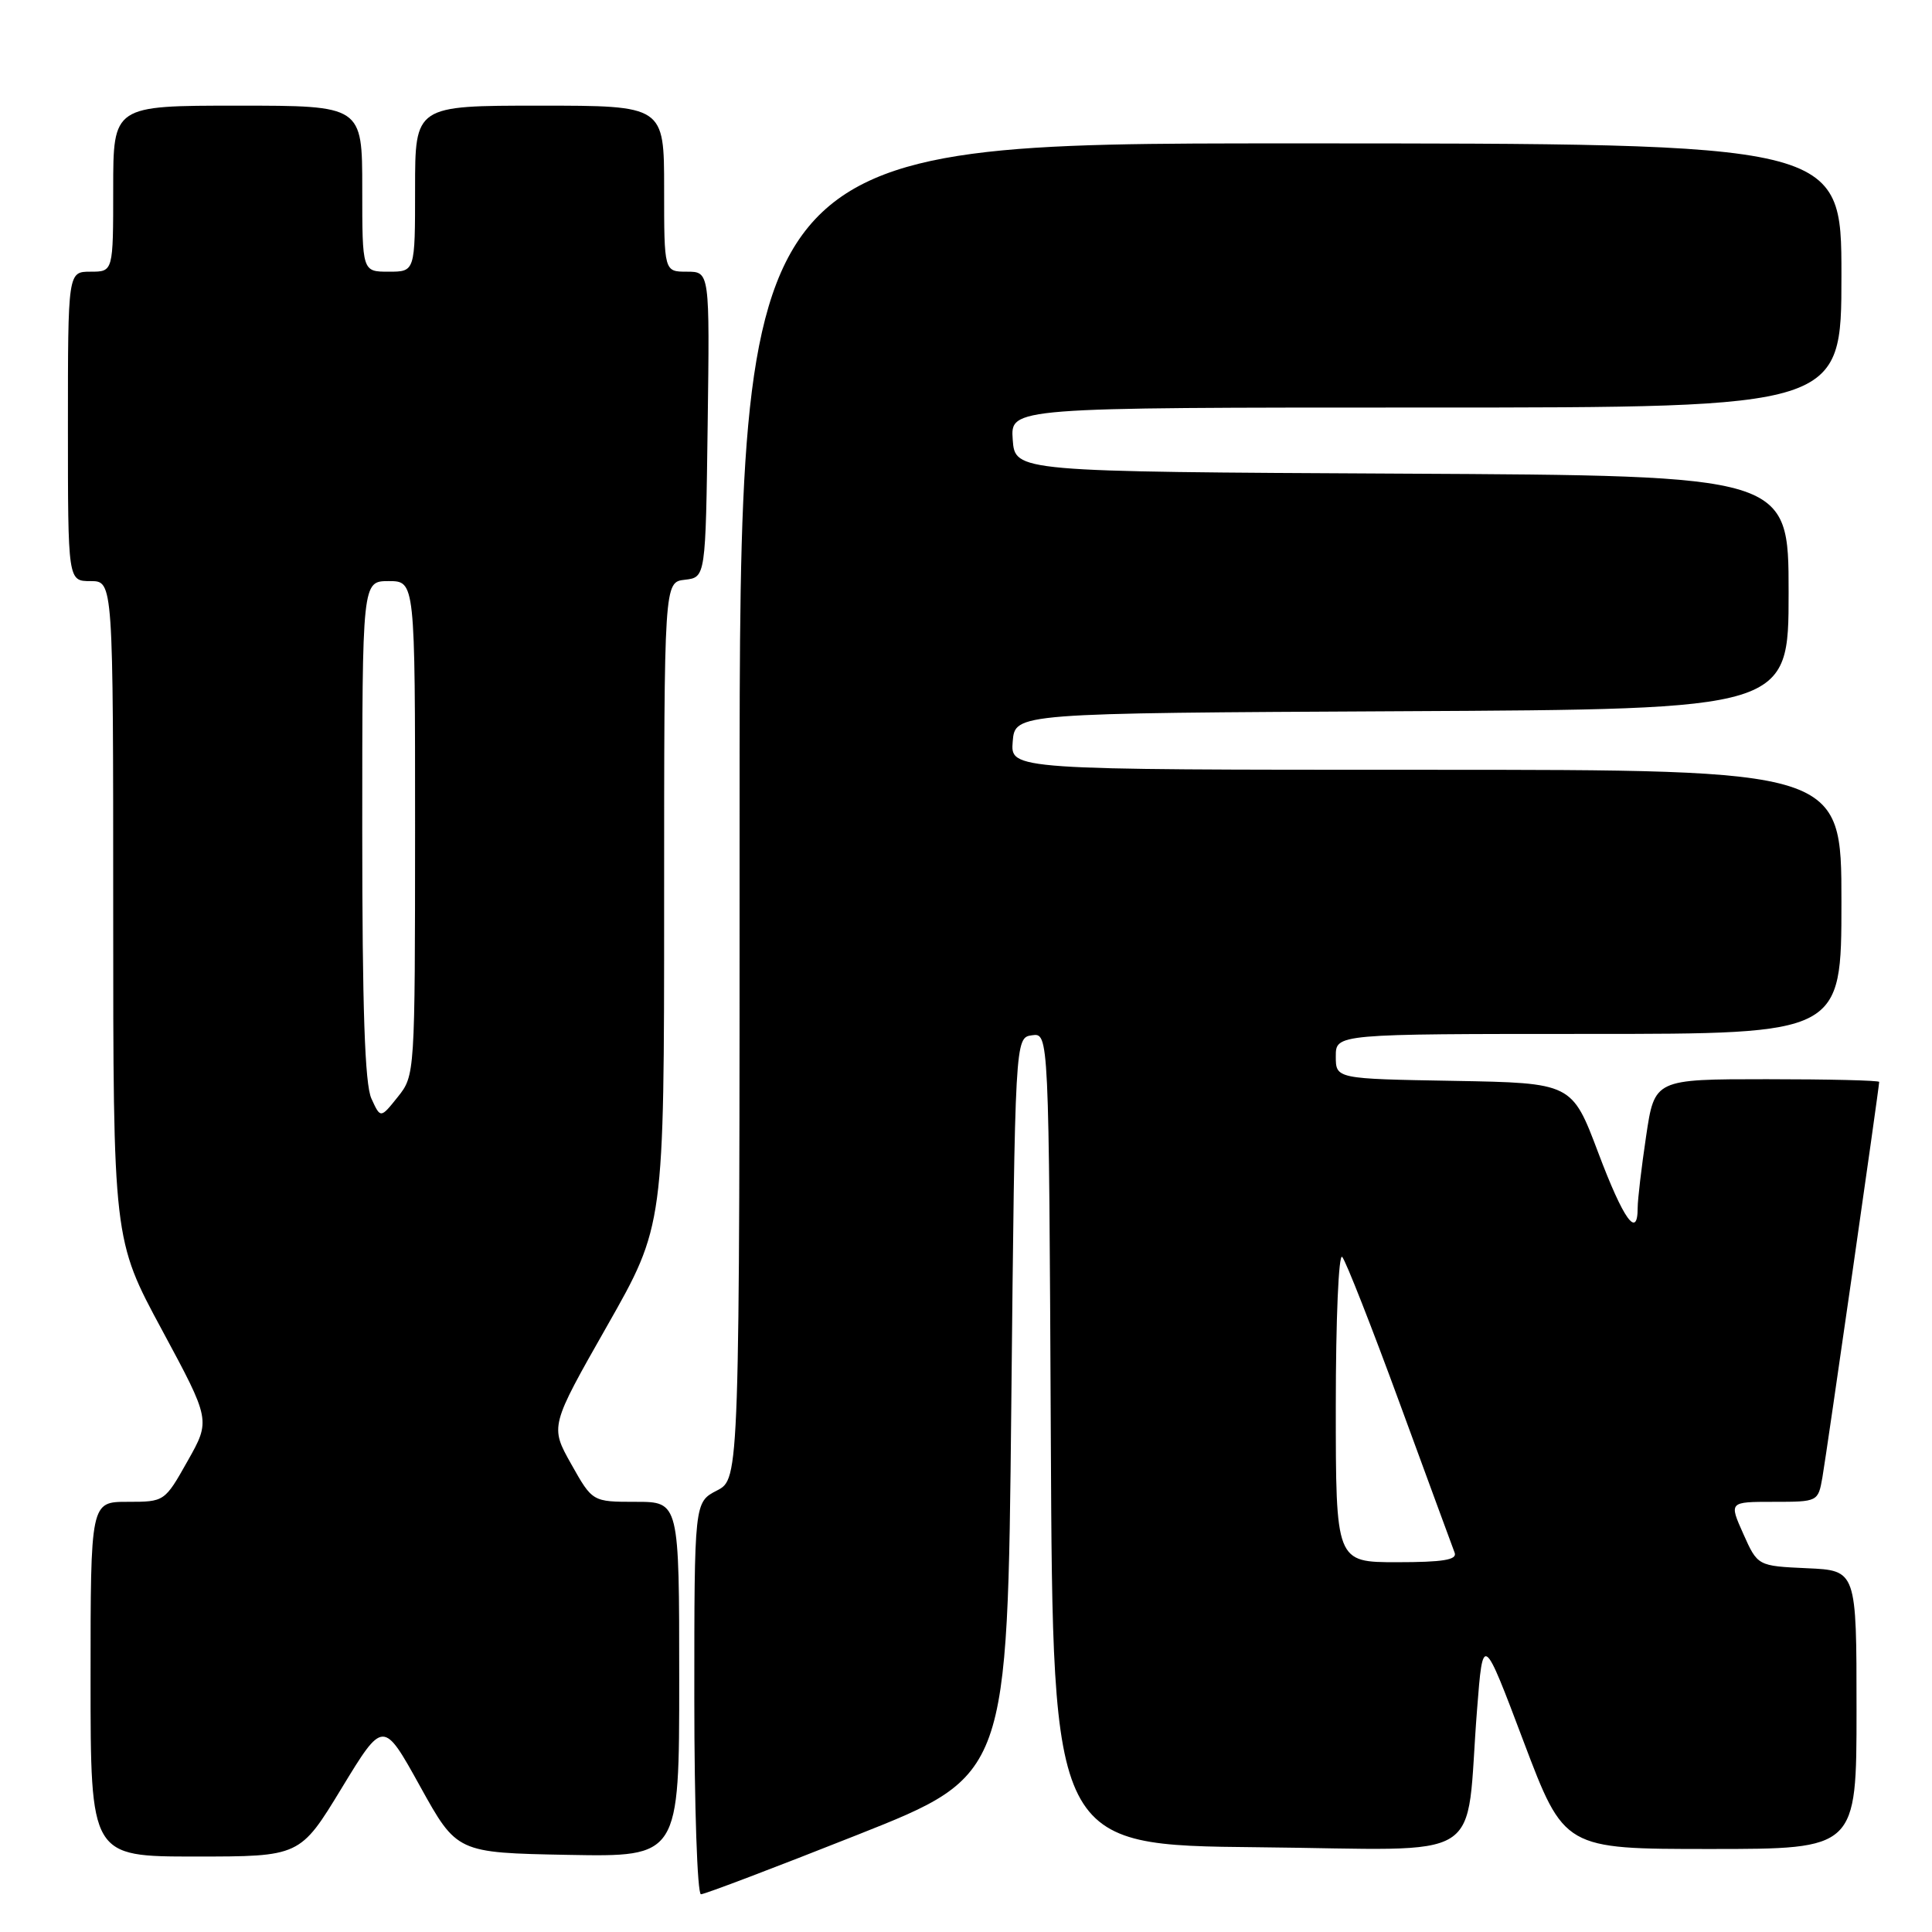 <?xml version="1.0" encoding="UTF-8" standalone="no"?>
<!DOCTYPE svg PUBLIC "-//W3C//DTD SVG 1.1//EN" "http://www.w3.org/Graphics/SVG/1.1/DTD/svg11.dtd" >
<svg xmlns="http://www.w3.org/2000/svg" xmlns:xlink="http://www.w3.org/1999/xlink" version="1.1" viewBox="0 0 256 256">
 <g >
 <path fill="currentColor"
d=" M 113.63 243.12 C 133.50 235.24 133.50 235.24 134.00 186.37 C 134.50 137.50 134.50 137.50 136.74 137.18 C 138.98 136.86 138.98 136.86 139.24 190.68 C 139.50 244.50 139.50 244.50 166.69 244.77 C 197.65 245.07 194.08 247.31 195.72 226.50 C 196.50 216.50 196.50 216.50 201.88 230.75 C 207.27 245.00 207.27 245.00 226.63 245.00 C 246.00 245.00 246.00 245.00 246.00 226.55 C 246.00 208.09 246.00 208.09 239.45 207.80 C 232.90 207.50 232.90 207.50 231.00 203.25 C 229.10 199.00 229.10 199.00 235.00 199.00 C 240.88 199.00 240.91 198.99 241.48 195.75 C 242.04 192.54 249.00 144.07 249.00 143.36 C 249.00 143.16 242.30 143.00 234.12 143.00 C 219.24 143.00 219.24 143.00 218.12 150.54 C 217.50 154.69 217.00 158.96 217.00 160.04 C 217.00 164.24 215.12 161.61 211.78 152.75 C 208.29 143.50 208.29 143.50 192.65 143.22 C 177.00 142.95 177.00 142.95 177.00 139.97 C 177.00 137.00 177.00 137.00 210.50 137.00 C 244.00 137.00 244.00 137.00 244.00 119.50 C 244.00 102.00 244.00 102.00 188.94 102.00 C 133.88 102.00 133.88 102.00 134.19 98.25 C 134.50 94.50 134.50 94.50 185.75 94.24 C 237.00 93.98 237.00 93.98 237.00 78.50 C 237.00 63.02 237.00 63.02 185.75 62.76 C 134.50 62.50 134.50 62.50 134.19 58.25 C 133.89 54.00 133.89 54.00 188.94 54.00 C 244.00 54.00 244.00 54.00 244.00 36.50 C 244.00 19.00 244.00 19.00 171.00 19.00 C 98.00 19.00 98.00 19.00 98.00 107.47 C 98.00 195.95 98.00 195.95 95.00 197.50 C 92.00 199.05 92.00 199.05 92.00 225.03 C 92.00 239.38 92.40 251.00 92.88 251.00 C 93.37 251.00 102.71 247.45 113.63 243.12 Z  M 45.27 236.94 C 50.78 227.88 50.78 227.88 55.66 236.69 C 60.54 245.50 60.54 245.50 75.27 245.78 C 90.00 246.05 90.00 246.05 90.00 222.53 C 90.00 199.00 90.00 199.00 84.25 199.00 C 78.50 199.00 78.50 199.00 75.69 194.00 C 72.88 189.00 72.88 189.00 80.44 175.70 C 88.00 162.40 88.00 162.40 88.00 119.77 C 88.00 77.13 88.00 77.13 90.75 76.82 C 93.50 76.50 93.50 76.50 93.77 56.25 C 94.04 36.00 94.04 36.00 91.02 36.00 C 88.00 36.00 88.00 36.00 88.00 25.00 C 88.00 14.00 88.00 14.00 71.50 14.00 C 55.00 14.00 55.00 14.00 55.00 25.00 C 55.00 36.00 55.00 36.00 51.50 36.00 C 48.00 36.00 48.00 36.00 48.00 25.00 C 48.00 14.00 48.00 14.00 31.50 14.00 C 15.00 14.00 15.00 14.00 15.00 25.00 C 15.00 36.00 15.00 36.00 12.00 36.00 C 9.00 36.00 9.00 36.00 9.00 56.50 C 9.00 77.00 9.00 77.00 12.00 77.00 C 15.00 77.00 15.00 77.00 15.00 120.62 C 15.00 164.25 15.00 164.25 21.46 176.22 C 27.91 188.19 27.91 188.19 24.86 193.59 C 21.82 198.99 21.80 199.00 16.90 199.00 C 12.00 199.00 12.00 199.00 12.00 222.50 C 12.00 246.00 12.00 246.00 25.88 246.00 C 39.76 246.00 39.76 246.00 45.27 236.94 Z  M 177.00 186.30 C 177.00 174.82 177.38 166.02 177.85 166.55 C 178.32 167.07 181.76 175.82 185.49 186.00 C 189.22 196.18 192.49 205.06 192.75 205.75 C 193.10 206.69 191.18 207.00 185.11 207.00 C 177.00 207.00 177.00 207.00 177.00 186.30 Z  M 49.21 145.56 C 48.34 143.66 48.00 133.59 48.00 109.95 C 48.00 77.00 48.00 77.00 51.50 77.00 C 55.00 77.00 55.00 77.00 55.00 109.75 C 54.99 142.36 54.98 142.51 52.70 145.36 C 50.42 148.21 50.42 148.21 49.21 145.56 Z "/>
</g>
</svg>